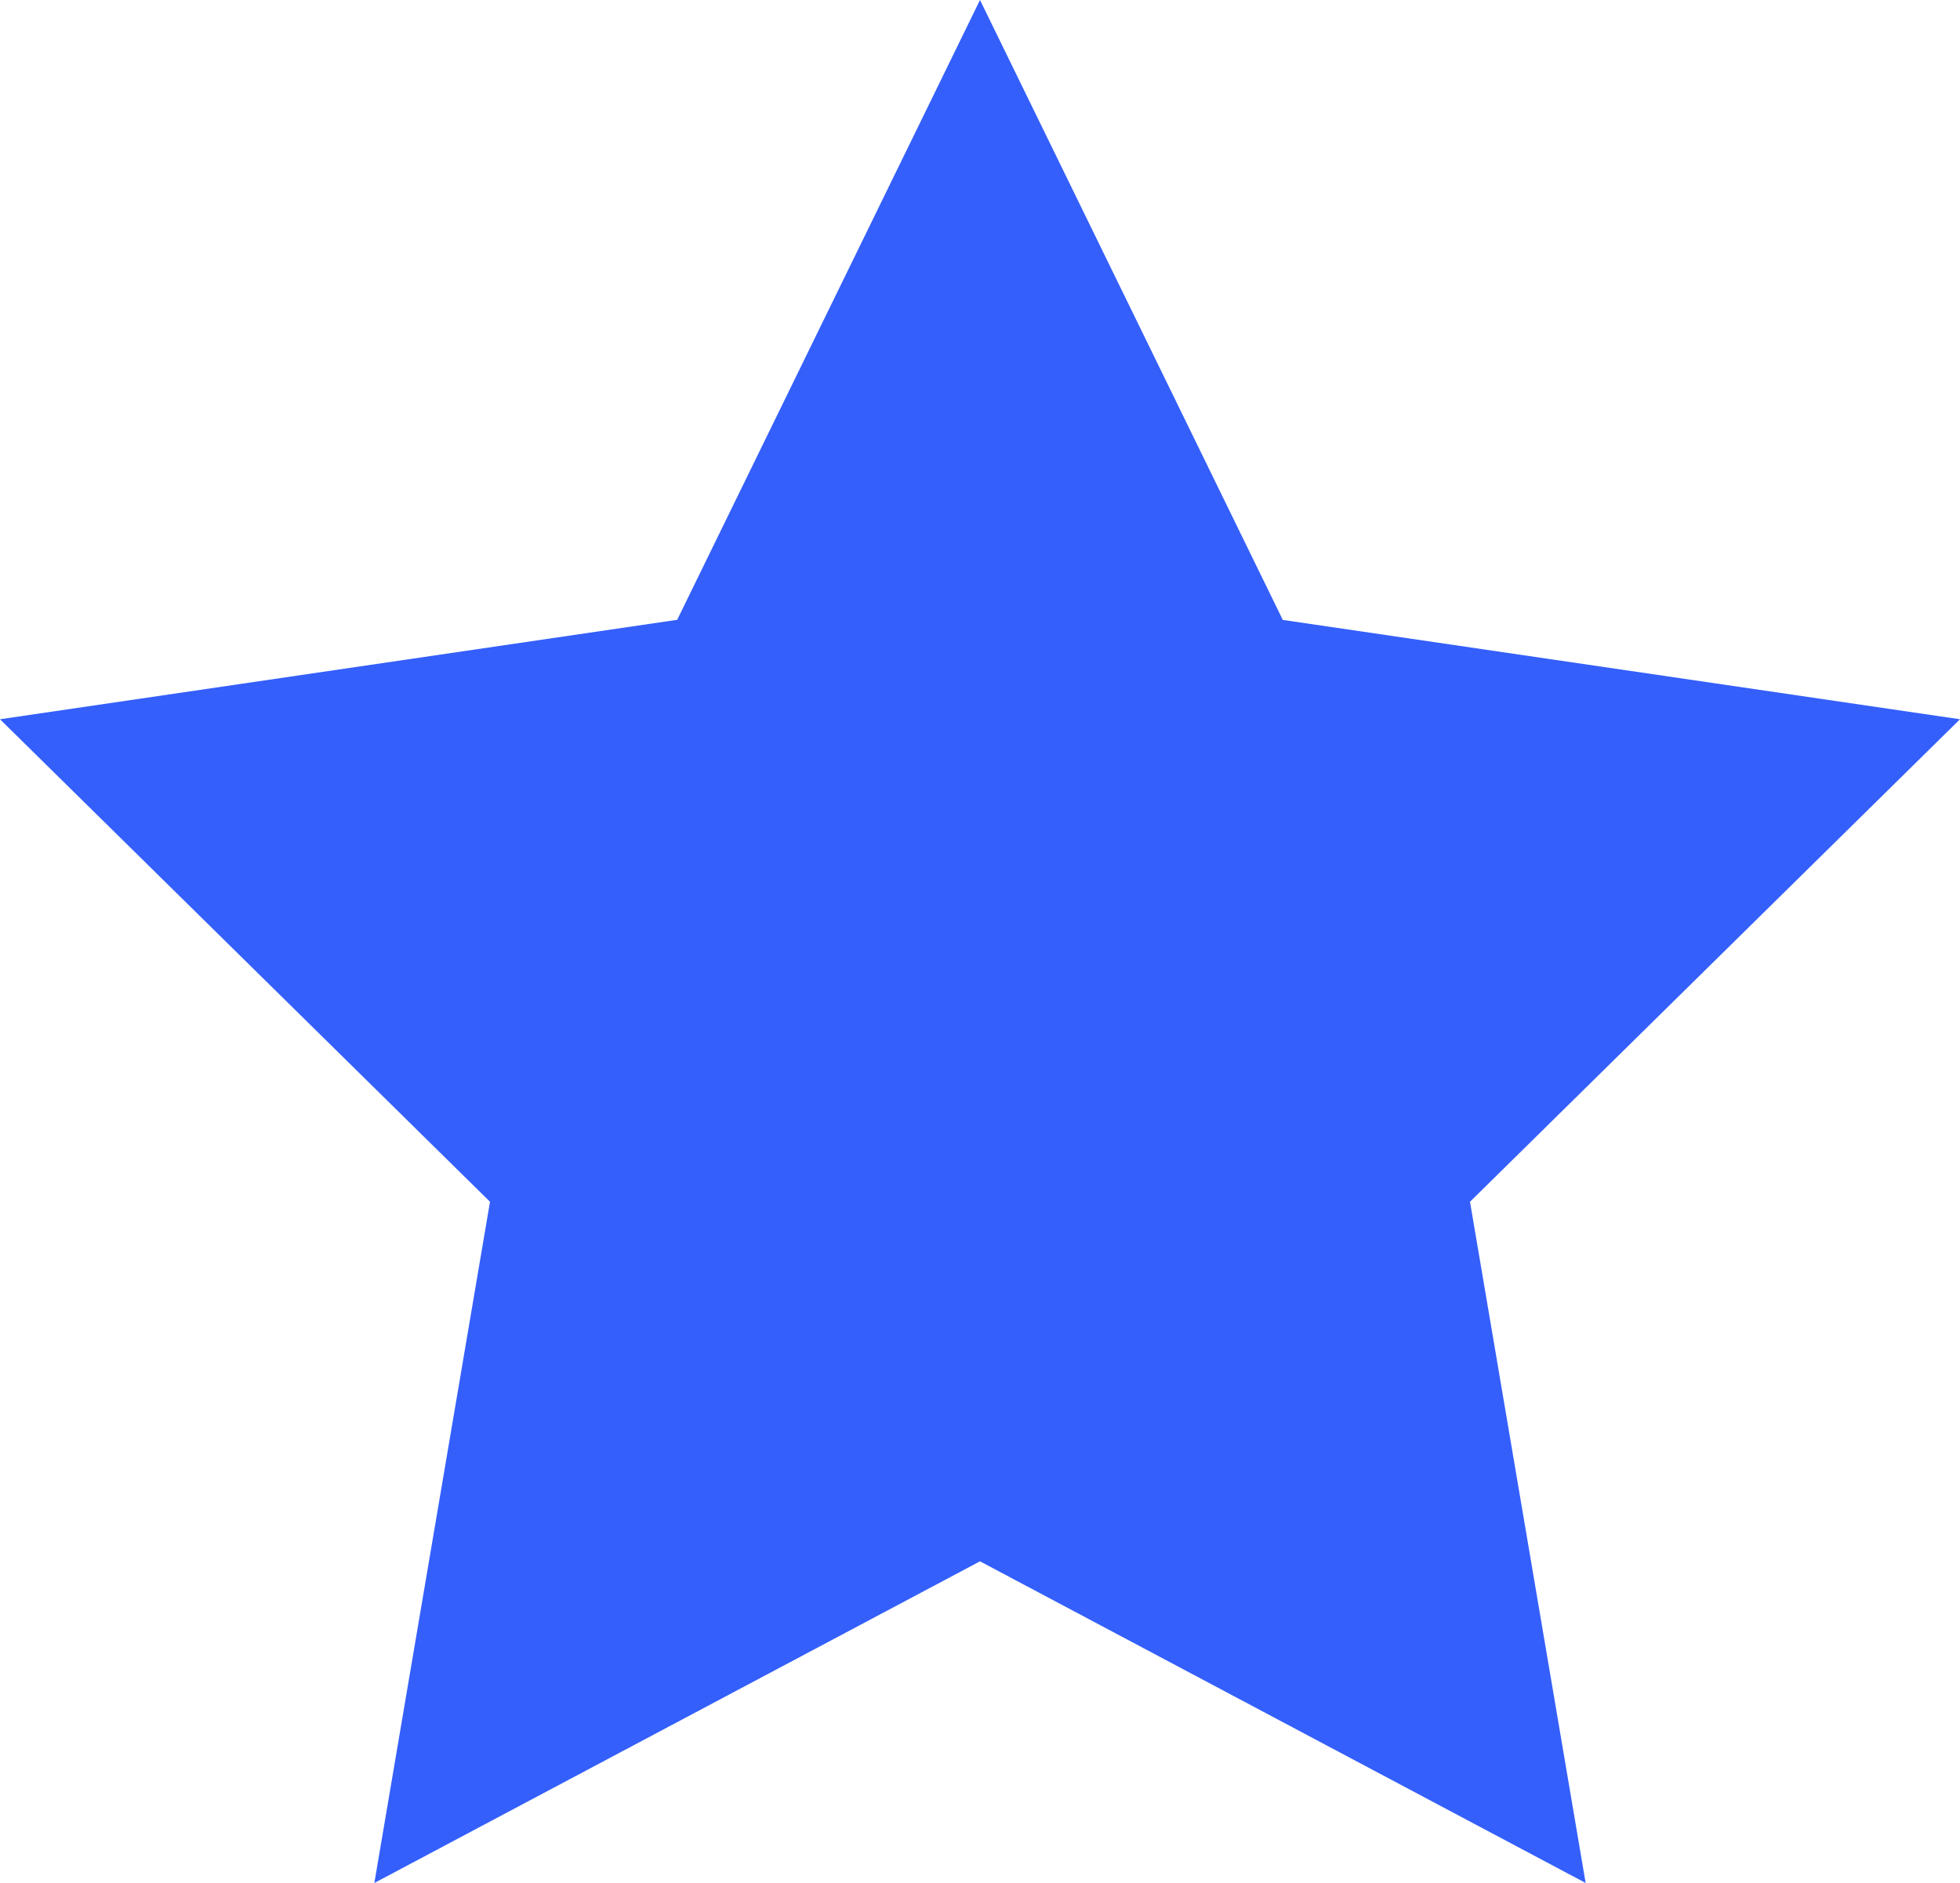 <svg width="51" height="49" viewBox="0 0 51 49" fill="none" xmlns="http://www.w3.org/2000/svg">
<path fill-rule="evenodd" clip-rule="evenodd" d="M25.5 40.63L9.741 49L12.75 31.273L0 18.717L17.621 16.129L25.5 0L33.379 16.132L51 18.717L38.25 31.273L41.259 49L25.5 40.63Z" fill="#345FFB"/>
</svg>
